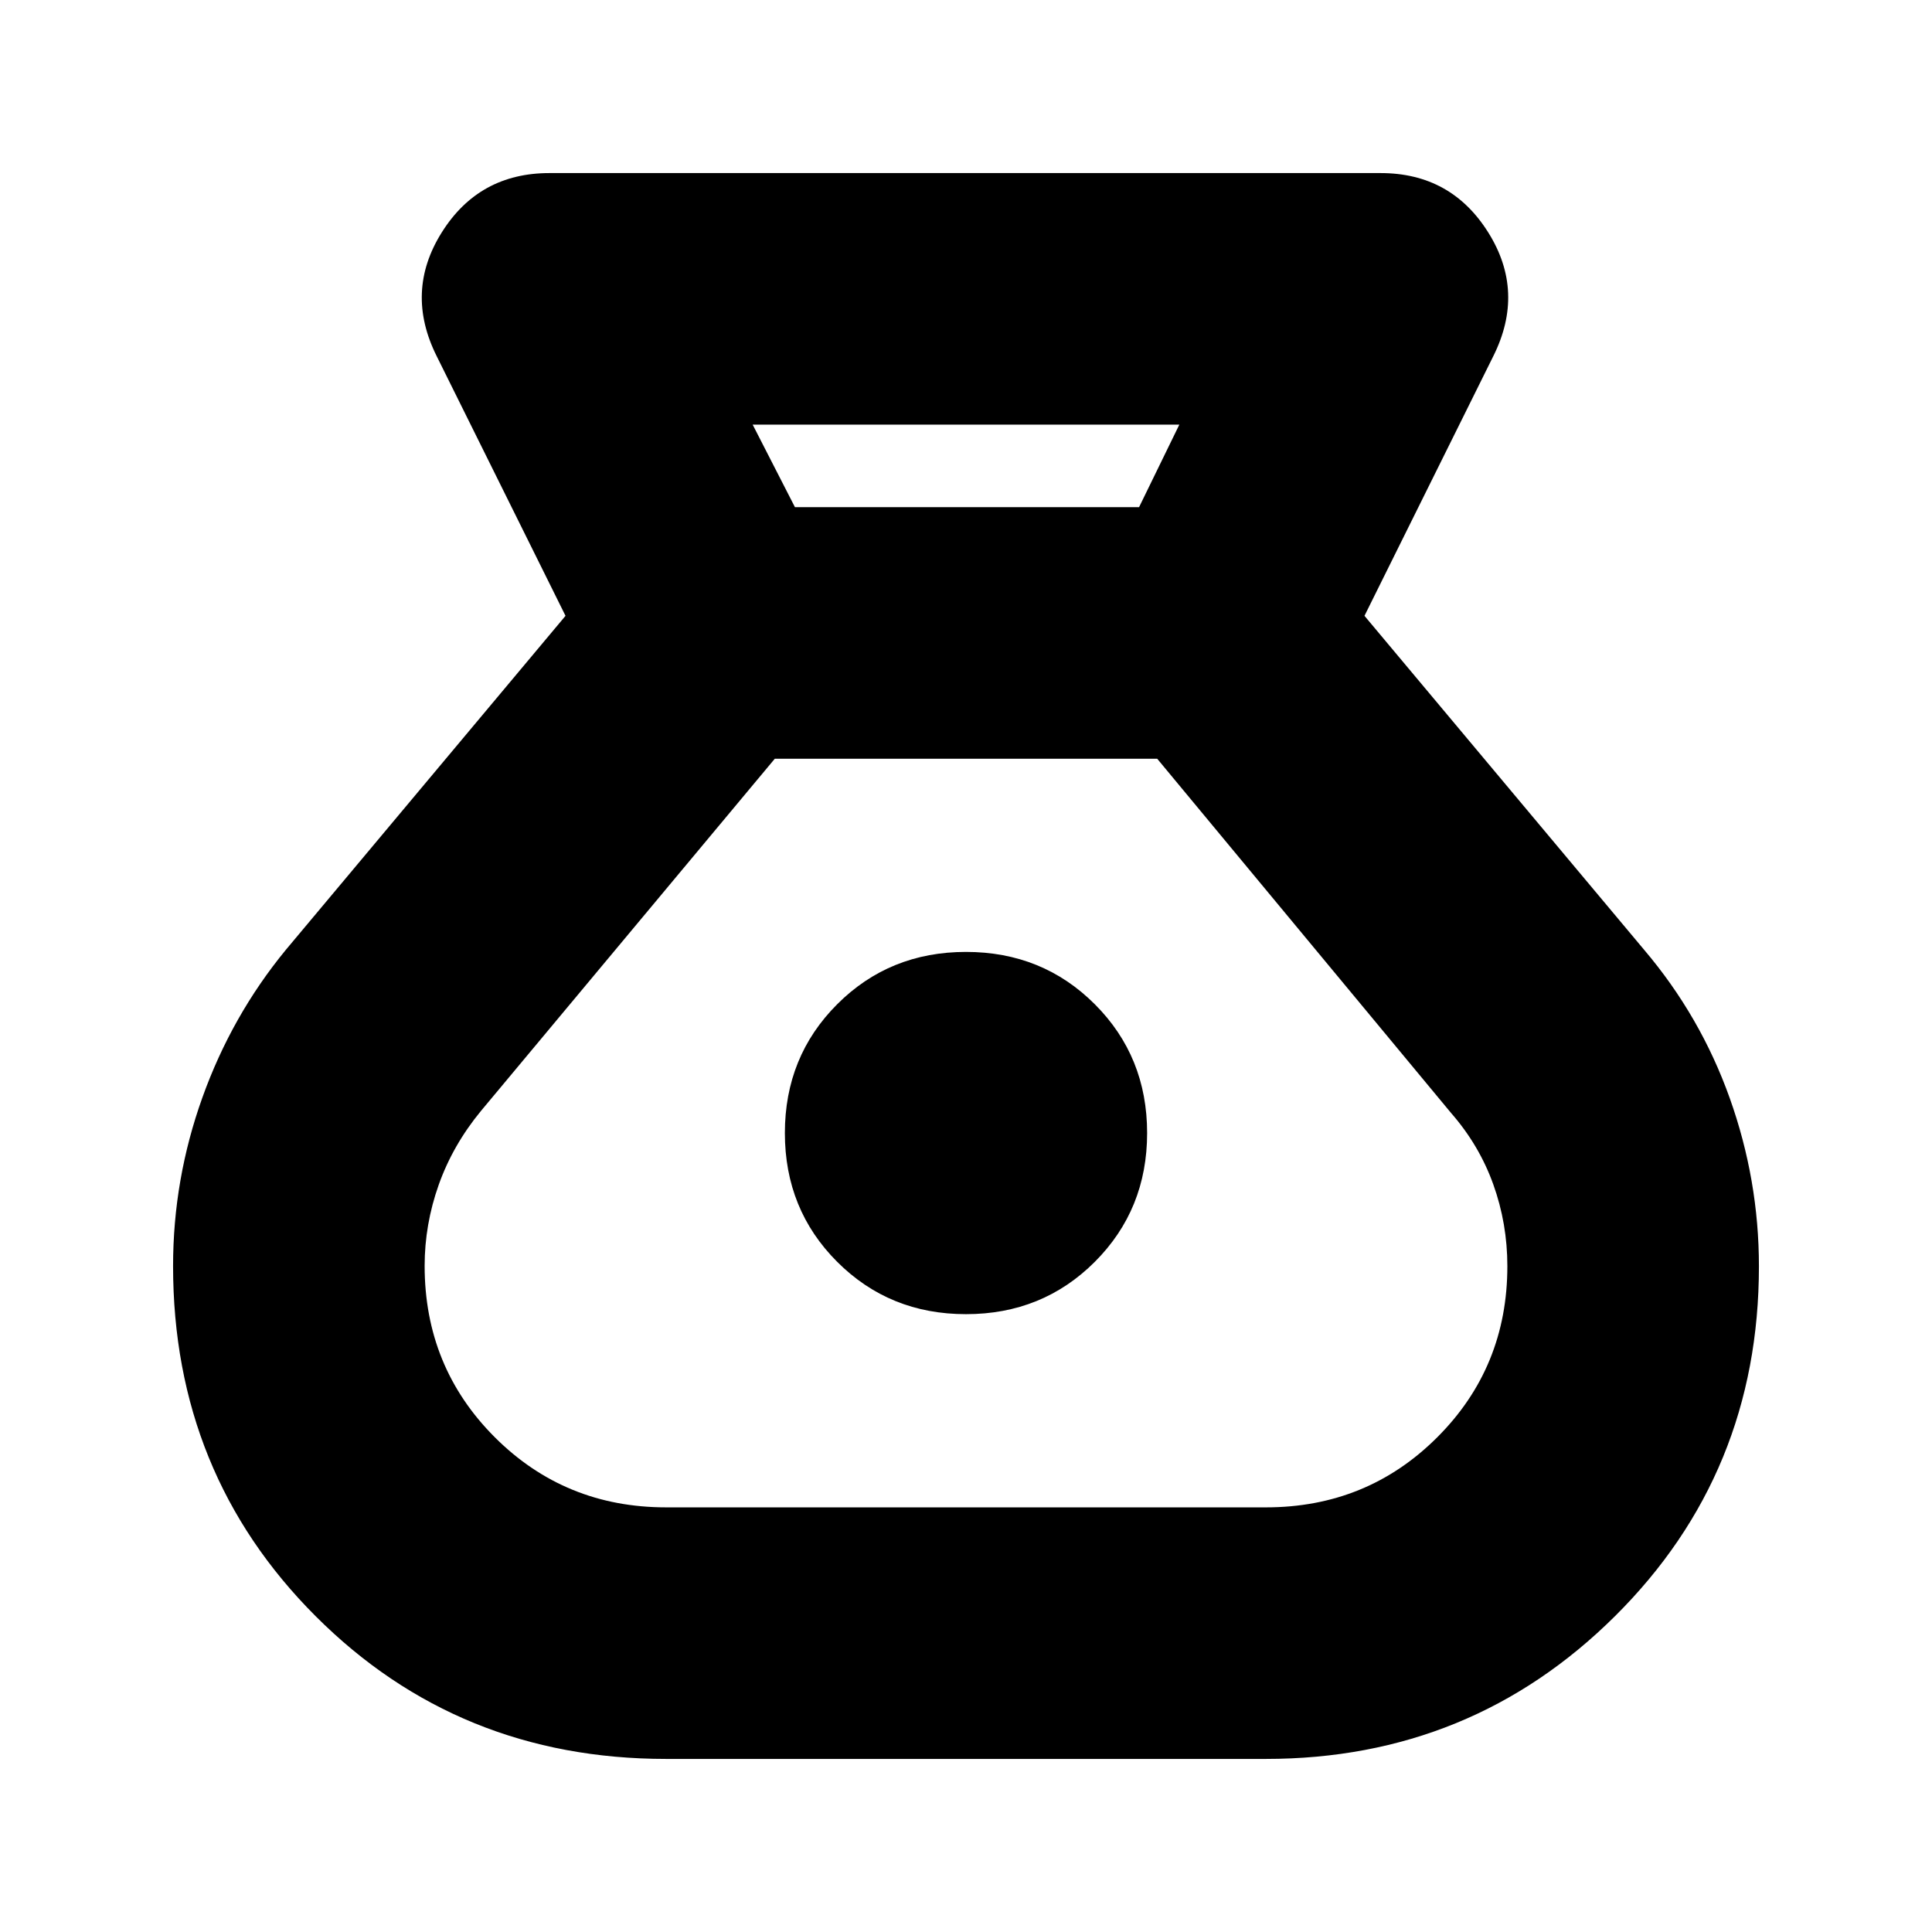 <svg xmlns="http://www.w3.org/2000/svg" height="24" viewBox="0 -960 960 960" width="24"><path d="M331-86q-103.22 0-174.11-70.87Q86-227.73 86-330.91q0-43.09 14.56-83.72Q115.12-455.27 142-488l139-166-64-129q-16-32 2.5-61.5T273-874h413q35 0 53.5 29.5T742-783l-64 129 139 166q28 33 42.5 73.66 14.5 40.65 14.5 83.57Q874-228 802.54-157 731.08-86 629-86H331Zm149-221q-38 0-64-26t-26-64q0-38 26-64t64-26q38 0 64 26t26 64q0 38-26 64t-64 26Zm-85-401h171l20-41H374l21 41Zm-64 497h298q50.29 0 85.15-34.81Q749-280.62 749-330.85q0-21.15-7-40.65T721-407L575-583H385L239-408q-14 17-21 36.71-7 19.72-7 40.29 0 50.29 34.85 85.15Q280.71-211 331-211Z"/></svg>